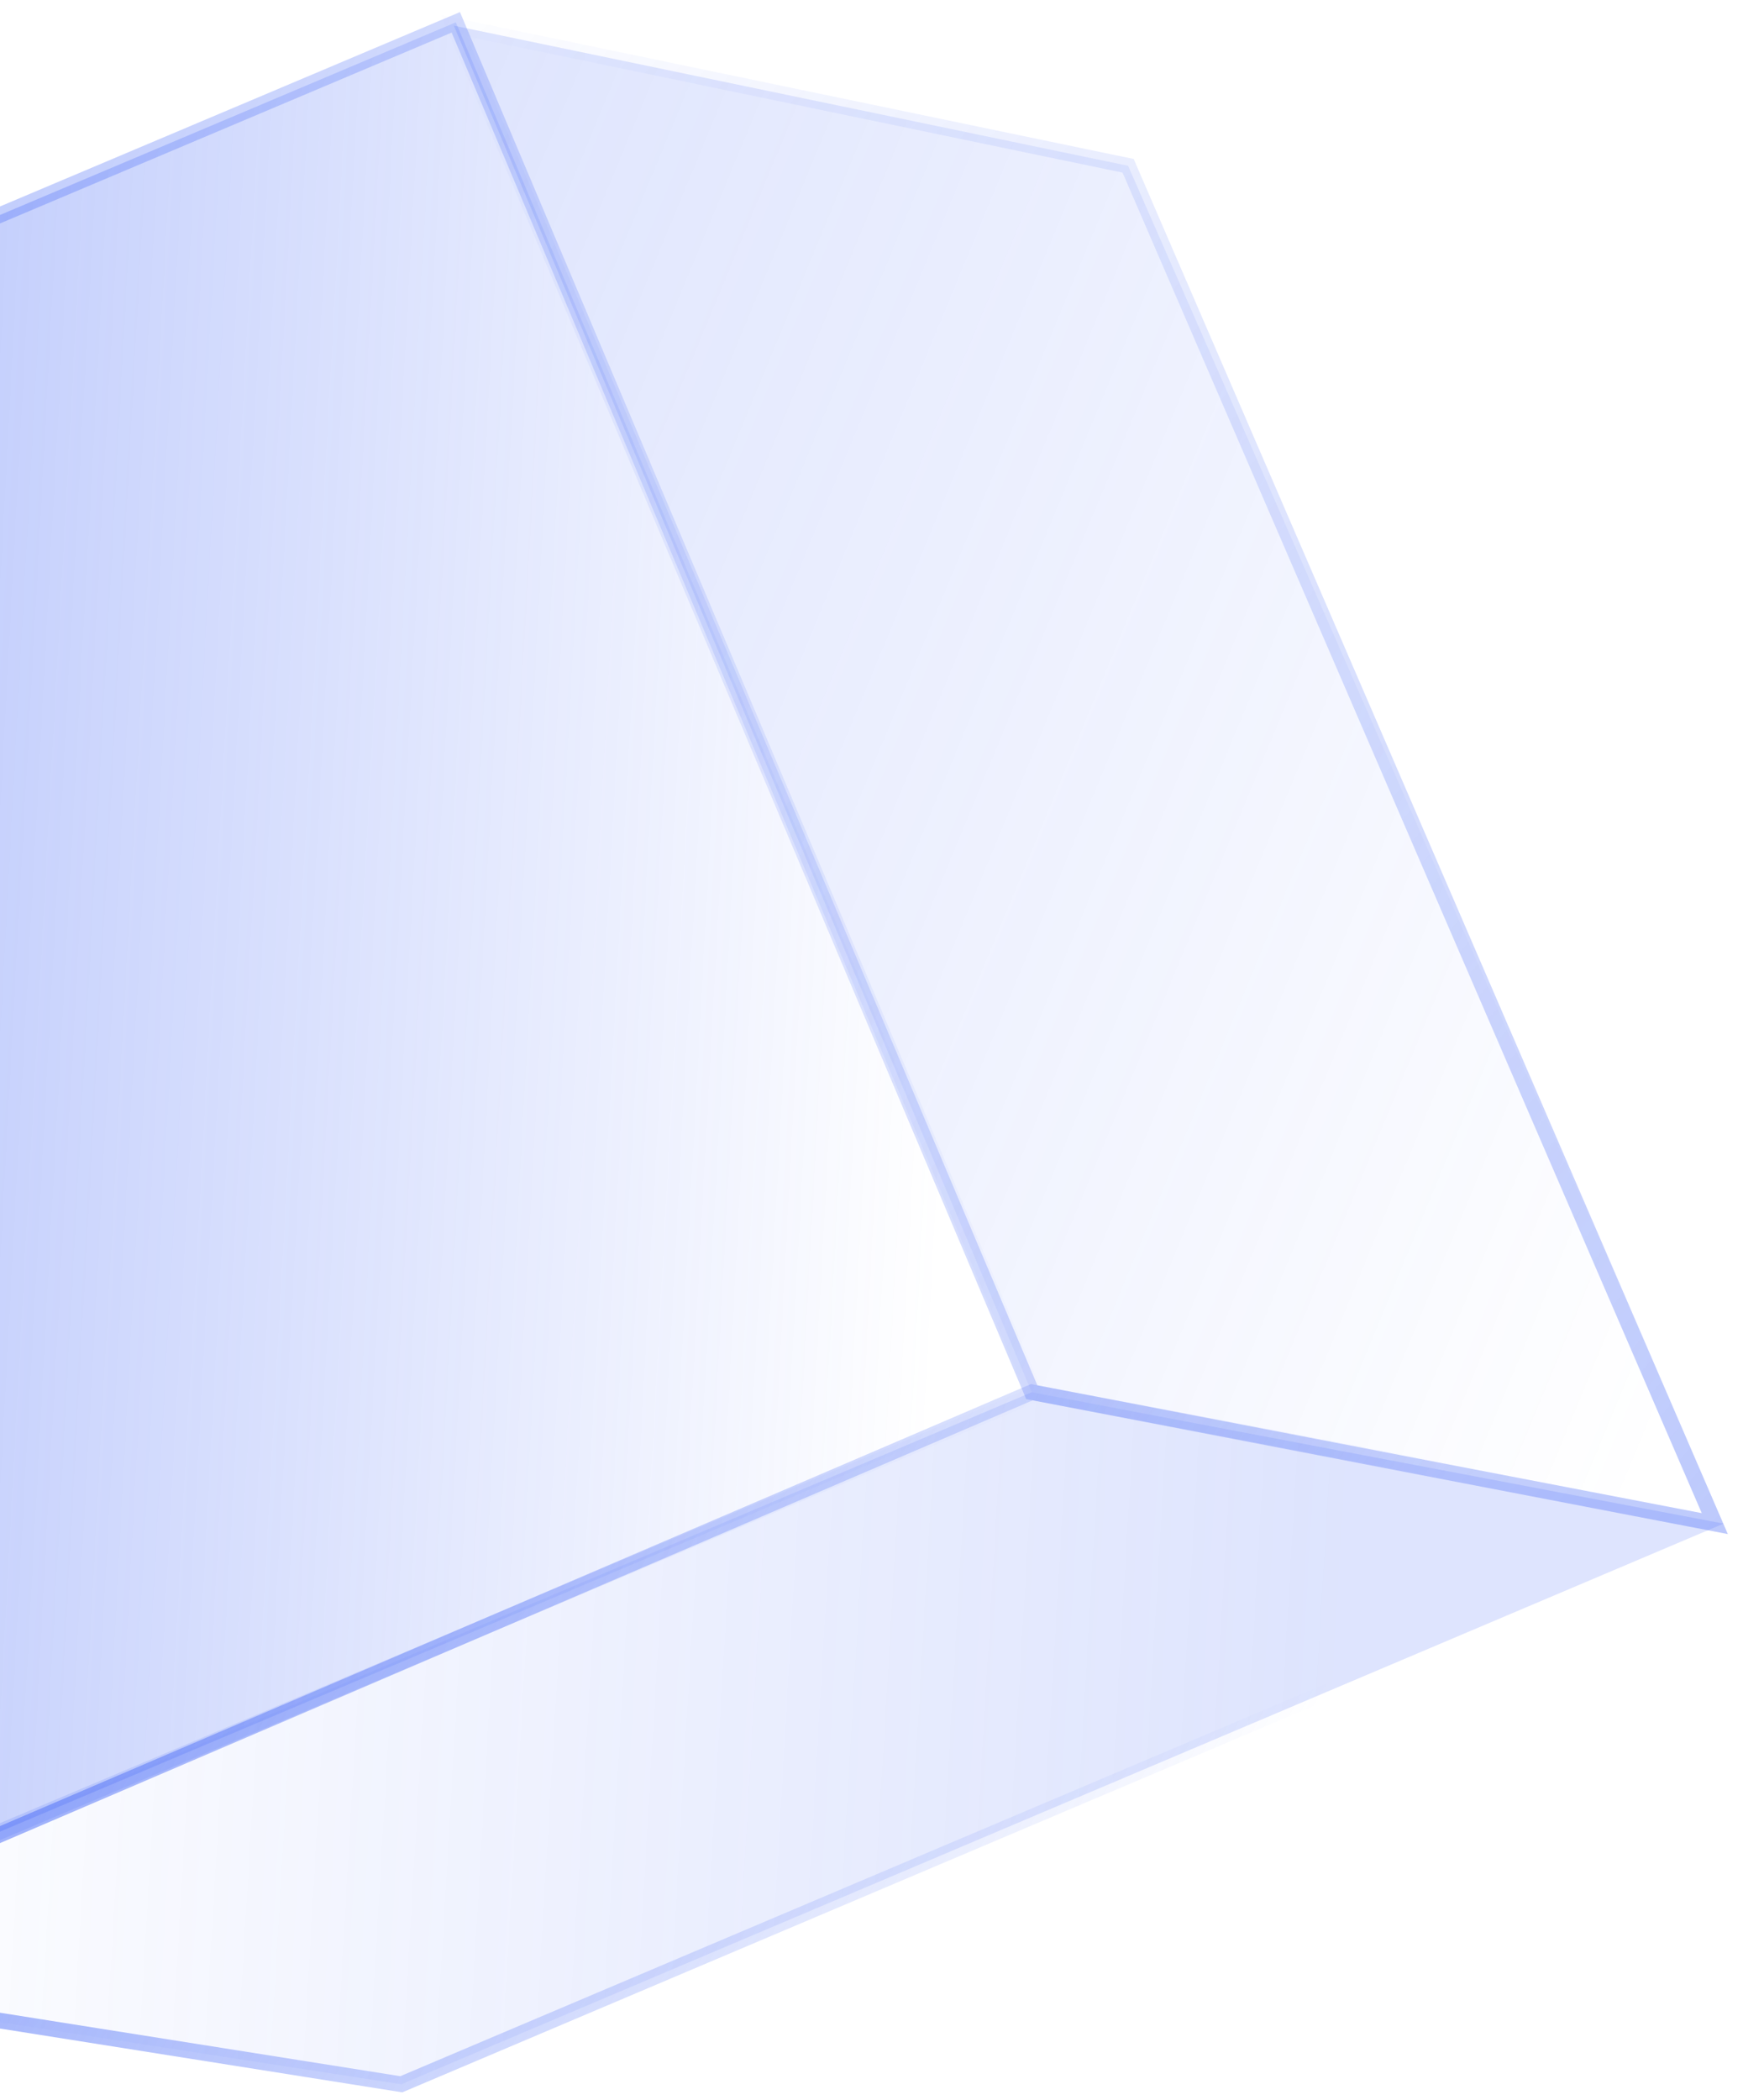 <svg width="79" height="94" viewBox="0 0 79 94" fill="none" xmlns="http://www.w3.org/2000/svg">
<rect opacity="1" x="-41" y="26.943" width="66.668" height="66.668" transform="rotate(-22.901 -41 26.943)" fill="url(#paint0_linear_94:889)"></rect>
<rect x="-41" y="26.943" width="66.668" height="66.668" transform="rotate(-22.901 -41 26.943)" stroke="url(#paint1_linear_94:889)" stroke-width="0.7"></rect>
<path opacity="0.3" d="M50.522 7.422L20.325 1.148L46.208 62.325L77.189 68.207L50.522 7.422Z" fill="url(#paint2_linear_94:889)"></path>
<path d="M50.522 7.422L20.325 1.148L46.208 62.325L76.796 68.207L50.522 7.422Z" stroke="url(#paint3_linear_94:889)" stroke-width="0.7"></path>
<path opacity="0.3" d="M17.972 93.306L-14.97 88.208L46.208 62.325L77.189 68.207L17.972 93.306Z" fill="url(#paint4_linear_94:889)"></path>
<path d="M17.972 93.306L-14.185 88.208L46.208 62.325L77.188 68.207L17.972 93.306Z" stroke="url(#paint5_linear_94:889)" stroke-width="0.7"></path>
<defs>
<linearGradient id="paint0_linear_94:889" x1="-41" y1="21.845" x2="36.967" y2="59.888" gradientUnits="userSpaceOnUse">
<stop stop-color="#4A6CF7" stop-opacity="0.62"></stop>
<stop offset="1" stop-color="#4A6CF7" stop-opacity="0"></stop>
</linearGradient>
<linearGradient id="paint1_linear_94:889" x1="25.668" y1="95.963" x2="-42.961" y2="20.668" gradientUnits="userSpaceOnUse">
<stop stop-color="#4A6CF7" stop-opacity="0"></stop>
<stop offset="1" stop-color="#4A6CF7" stop-opacity="0.51"></stop>
</linearGradient>
<linearGradient id="paint2_linear_94:889" x1="20.325" y1="-3.98" x2="90.625" y2="25.106" gradientUnits="userSpaceOnUse">
<stop stop-color="#4A6CF7" stop-opacity="0.62"></stop>
<stop offset="1" stop-color="#4A6CF7" stop-opacity="0"></stop>
</linearGradient>
<linearGradient id="paint3_linear_94:889" x1="18.364" y1="-1.597" x2="113.9" y2="80.683" gradientUnits="userSpaceOnUse">
<stop stop-color="#4A6CF7" stop-opacity="0"></stop>
<stop offset="1" stop-color="#4A6CF7" stop-opacity="0.51"></stop>
</linearGradient>
<linearGradient id="paint4_linear_94:889" x1="61.11" y1="62.325" x2="-8.825" y2="58.216" gradientUnits="userSpaceOnUse">
<stop stop-color="#4A6CF7" stop-opacity="0.62"></stop>
<stop offset="1" stop-color="#4A6CF7" stop-opacity="0"></stop>
</linearGradient>
<linearGradient id="paint5_linear_94:889" x1="65.424" y1="65.07" x2="24.018" y2="41.66" gradientUnits="userSpaceOnUse">
<stop stop-color="#4A6CF7" stop-opacity="0"></stop>
<stop offset="1" stop-color="#4A6CF7" stop-opacity="0.51"></stop>
</linearGradient>
</defs>
</svg>